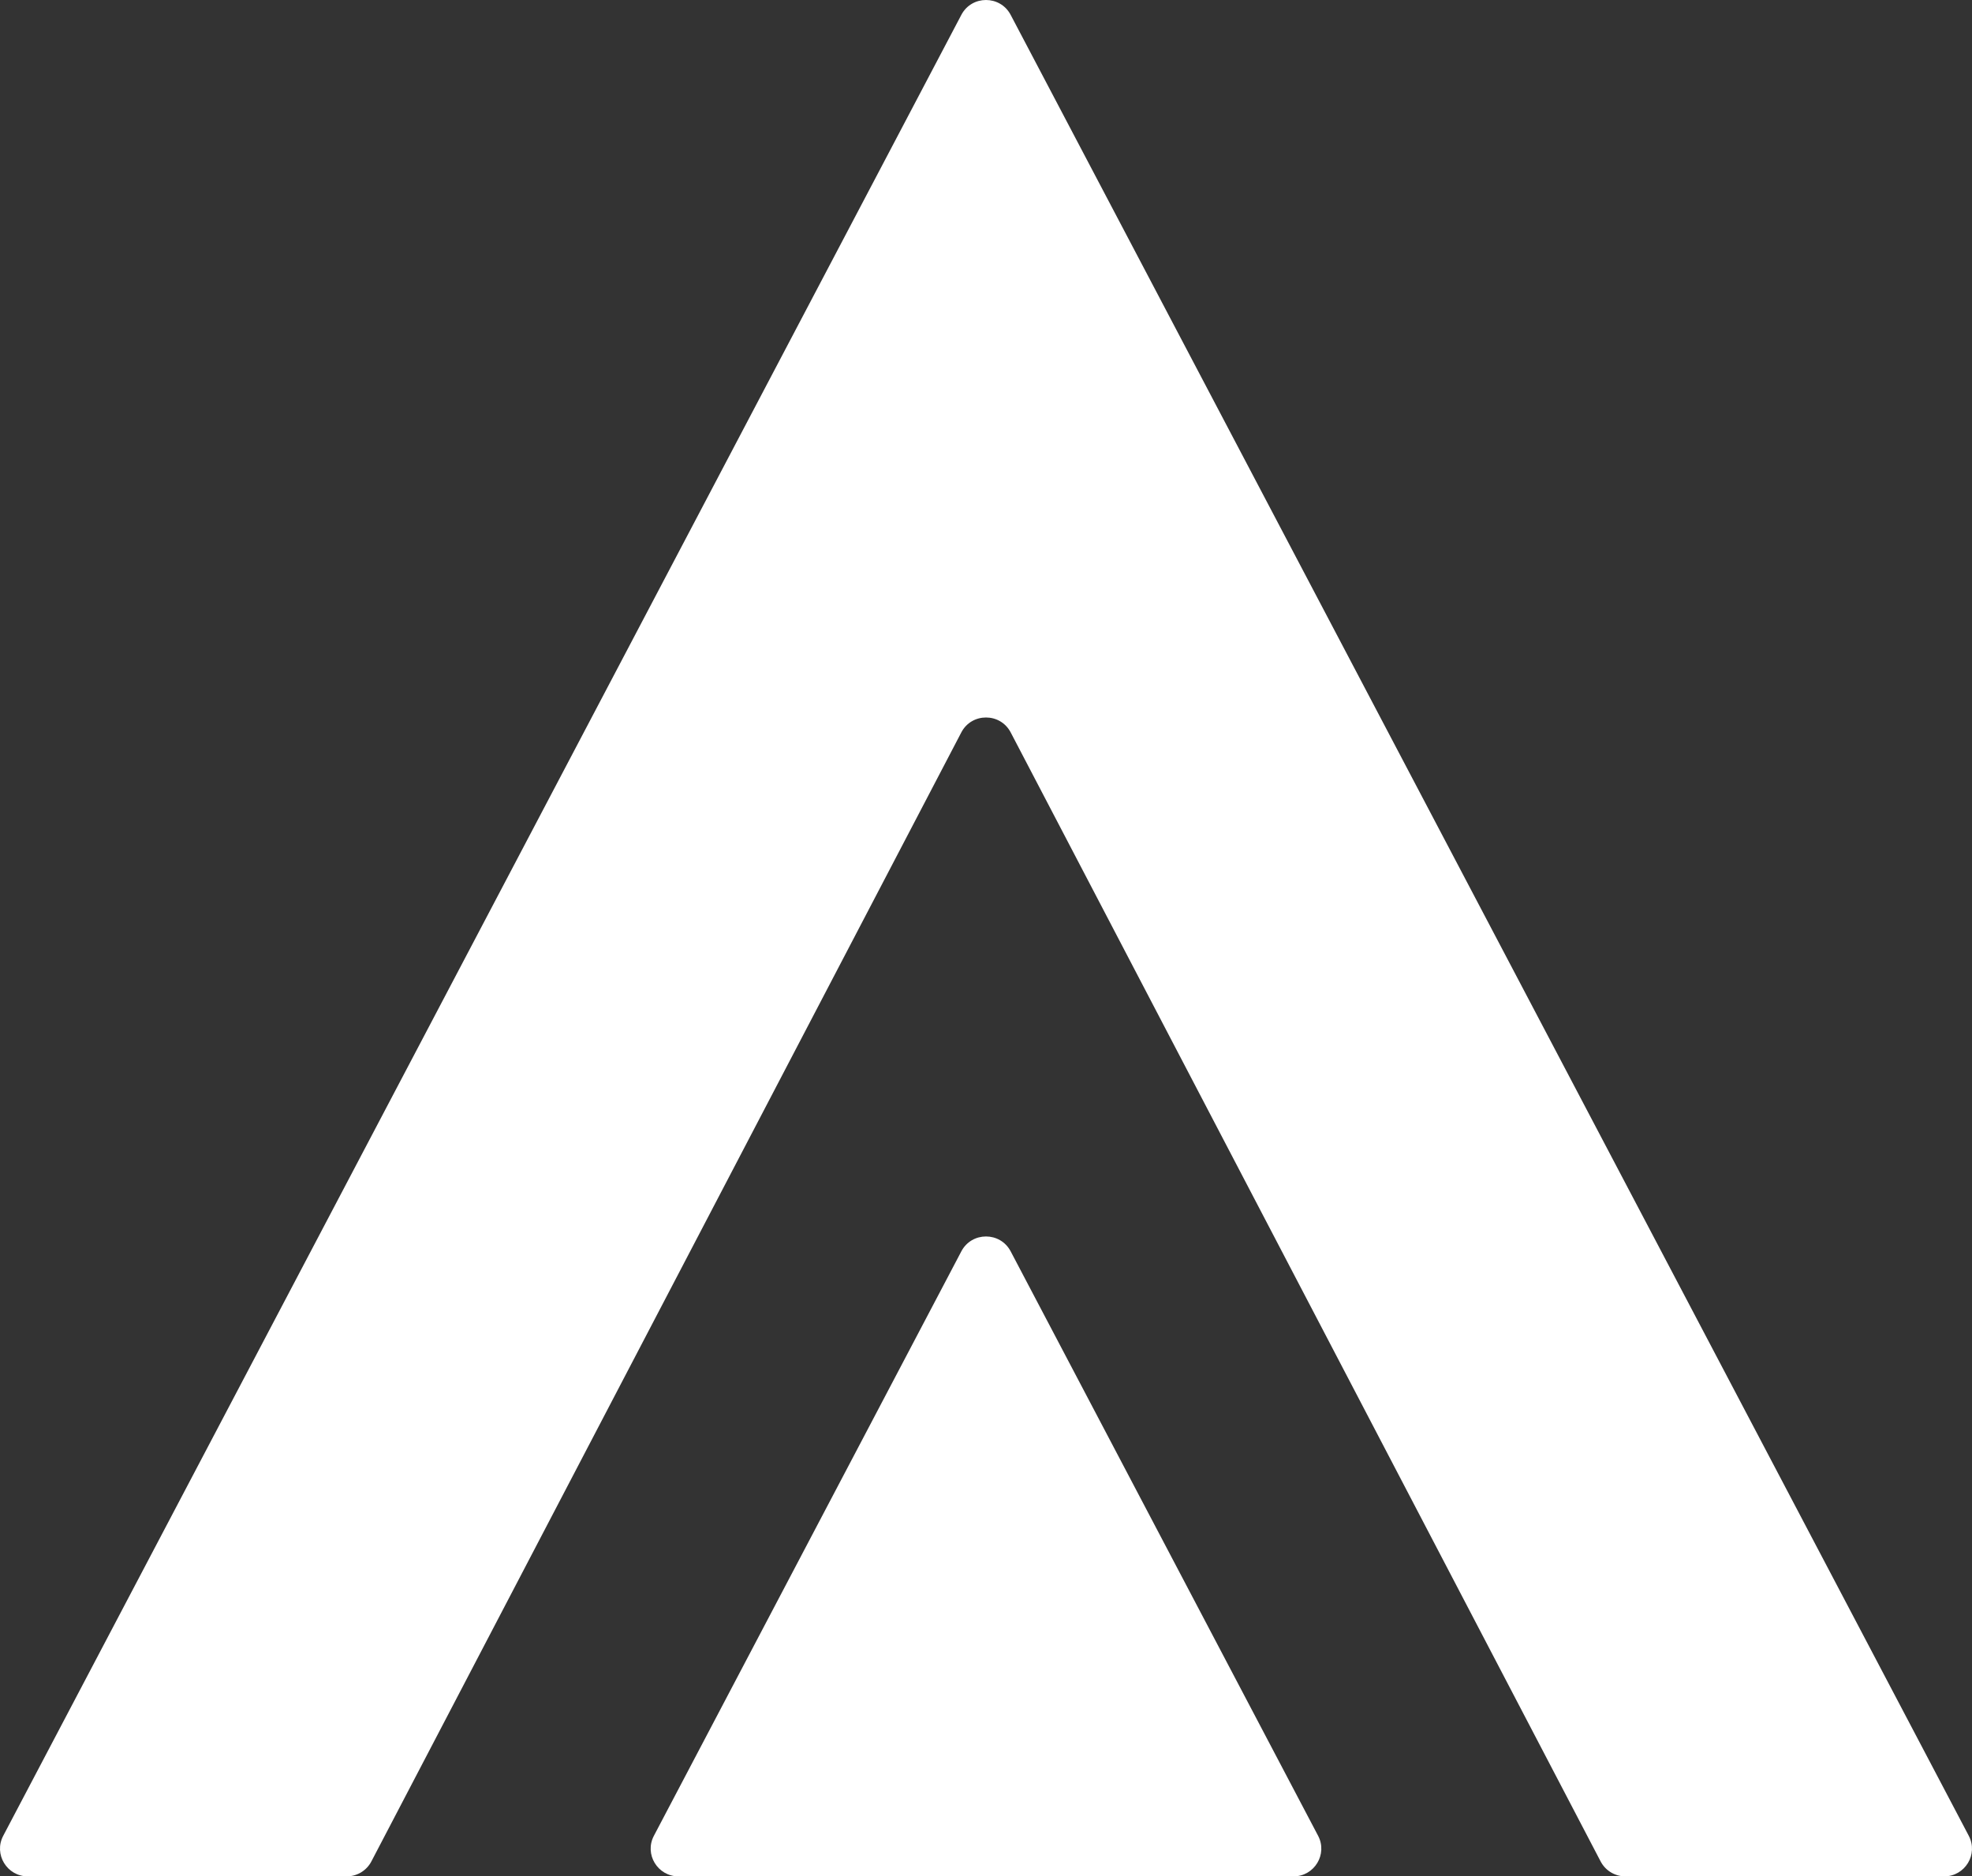 <svg width="144" height="137" viewBox="0 0 144 137" fill="none" xmlns="http://www.w3.org/2000/svg">
<rect x="0" y="0" width="144" height="137" fill="#333333" stroke="none"/>
<path d="M70.2 1.084C70.961 -0.361 73.039 -0.361 73.8 1.084L143.765 134.038C144.474 135.385 143.493 137 141.965 137H118.685C117.927 137 117.233 136.58 116.883 135.911L73.803 53.476C73.044 52.023 70.956 52.023 70.197 53.476L27.117 135.911C26.767 136.58 26.073 137 25.315 137H2.035C0.507 137 -0.474 135.385 0.235 134.038L70.2 1.084Z" fill="white"/>
<path d="M94.452 137C95.979 137 96.96 135.385 96.252 134.038L73.8 91.363C73.039 89.917 70.961 89.917 70.2 91.363L47.748 134.038C47.039 135.385 48.021 137 49.548 137H94.452Z" fill="white"/>
</svg>
